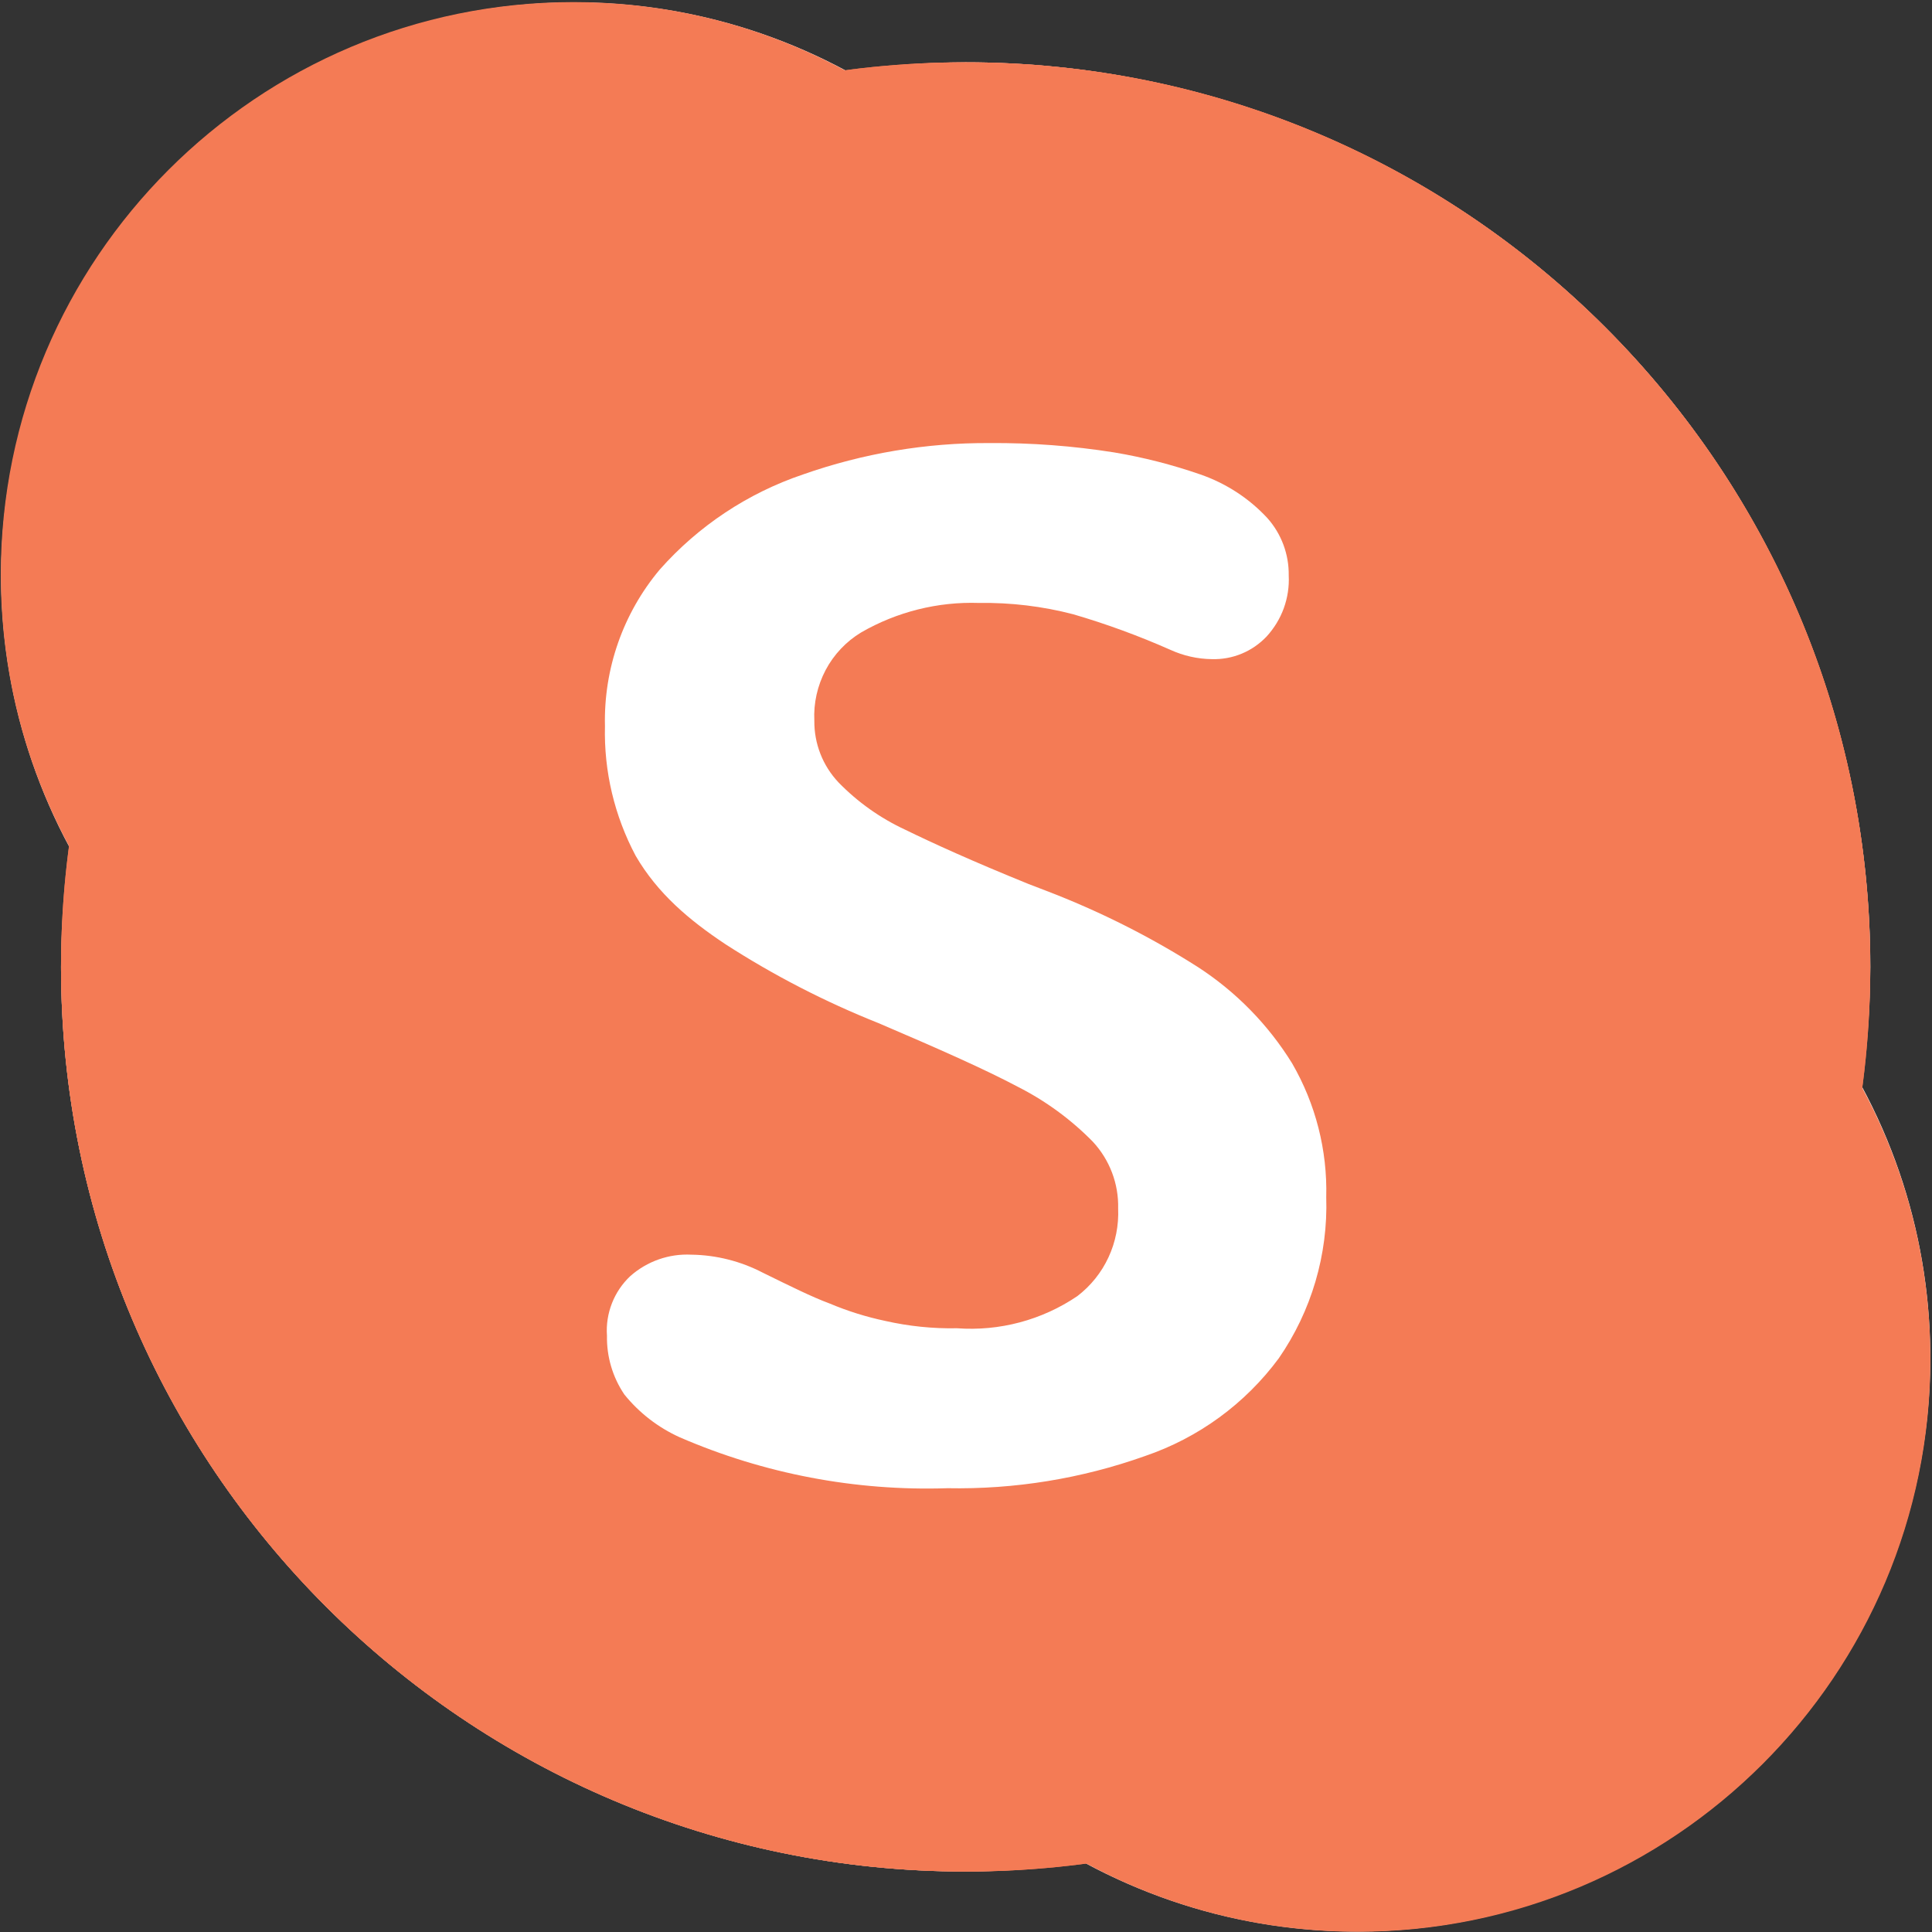 <svg width="24" height="24" viewBox="0 0 24 24" fill="none" xmlns="http://www.w3.org/2000/svg">
<rect x="0" y="0" width="24" height="24" fill="#333333" stroke="none"/>
<g clip-path="url(#clip0_3709_2106)">
<path d="M23.126 13.491C23.195 13.001 23.232 12.507 23.234 12.012C23.234 9.031 22.05 6.173 19.942 4.066C17.835 1.958 14.976 0.774 11.996 0.774C11.501 0.776 11.007 0.812 10.517 0.882C7.747 -0.611 4.325 -0.109 2.1 2.116C-0.125 4.341 -0.626 7.762 0.867 10.532C0.797 11.022 0.761 11.517 0.758 12.012C0.758 18.218 5.79 23.249 11.996 23.249C12.491 23.247 12.986 23.211 13.476 23.141C16.246 24.634 19.667 24.133 21.892 21.908C24.117 19.683 24.619 16.261 23.126 13.491Z" fill="white"/>
<path d="M7.125 14.256C11.054 14.256 14.24 11.07 14.24 7.141C14.24 3.211 11.054 0.026 7.125 0.026C3.195 0.026 0.01 3.211 0.01 7.141C0.01 11.07 3.195 14.256 7.125 14.256Z" fill="#F47B55"/>
<path d="M16.865 23.997C20.794 23.997 23.98 20.812 23.98 16.883C23.98 12.953 20.794 9.768 16.865 9.768C12.935 9.768 9.75 12.953 9.75 16.883C9.75 20.812 12.935 23.997 16.865 23.997Z" fill="#F47B55"/>
<path d="M11.995 23.249C18.202 23.249 23.233 18.218 23.233 12.012C23.233 5.805 18.202 0.774 11.995 0.774C5.789 0.774 0.758 5.805 0.758 12.012C0.758 18.218 5.789 23.249 11.995 23.249Z" fill="#F47B55"/>
<path d="M11.995 23.249C18.202 23.249 23.233 18.218 23.233 12.012C23.233 5.805 18.202 0.774 11.995 0.774C5.789 0.774 0.758 5.805 0.758 12.012C0.758 18.218 5.789 23.249 11.995 23.249Z" fill="#F47B55"/>
<path d="M7.897 10.632C7.633 10.136 7.501 9.581 7.515 9.02C7.498 8.31 7.74 7.618 8.196 7.075C8.676 6.533 9.289 6.126 9.975 5.894C10.72 5.632 11.504 5.499 12.294 5.504C12.812 5.5 13.329 5.539 13.84 5.62C14.204 5.681 14.563 5.773 14.912 5.894C15.229 6.004 15.515 6.189 15.743 6.435C15.918 6.631 16.013 6.886 16.009 7.149C16.016 7.287 15.995 7.425 15.948 7.555C15.901 7.685 15.828 7.804 15.735 7.906C15.648 7.998 15.542 8.072 15.425 8.12C15.307 8.169 15.181 8.192 15.053 8.188C14.876 8.186 14.7 8.146 14.538 8.072C14.147 7.899 13.744 7.751 13.333 7.631C12.95 7.531 12.556 7.484 12.161 7.49C11.649 7.473 11.142 7.6 10.698 7.856C10.511 7.969 10.358 8.131 10.256 8.324C10.154 8.518 10.105 8.735 10.116 8.953C10.113 9.237 10.22 9.511 10.415 9.718C10.654 9.964 10.936 10.164 11.247 10.308C11.587 10.474 12.078 10.698 12.776 10.981L12.992 11.064C13.651 11.316 14.284 11.633 14.879 12.012C15.353 12.319 15.754 12.728 16.051 13.209C16.343 13.713 16.49 14.288 16.475 14.871C16.498 15.585 16.291 16.287 15.885 16.874C15.467 17.439 14.887 17.862 14.222 18.088C13.436 18.368 12.605 18.503 11.77 18.487C10.629 18.525 9.493 18.309 8.445 17.855C8.177 17.734 7.941 17.552 7.756 17.323C7.61 17.107 7.535 16.852 7.54 16.592C7.53 16.454 7.552 16.317 7.602 16.189C7.652 16.061 7.73 15.946 7.83 15.852C8.038 15.668 8.31 15.572 8.587 15.586C8.897 15.59 9.201 15.667 9.476 15.81C9.817 15.977 10.083 16.11 10.307 16.193C10.53 16.287 10.761 16.359 10.997 16.409C11.289 16.475 11.588 16.506 11.887 16.5C12.416 16.539 12.943 16.399 13.383 16.101C13.549 15.974 13.682 15.809 13.77 15.619C13.858 15.43 13.899 15.221 13.89 15.012C13.898 14.705 13.784 14.406 13.574 14.181C13.303 13.905 12.988 13.675 12.643 13.5C12.236 13.284 11.654 13.026 10.914 12.71C10.249 12.445 9.612 12.117 9.011 11.729C8.561 11.43 8.169 11.099 7.897 10.632Z" fill="white"/>
</g>
<defs>
<clipPath id="clip0_3709_2106">
<rect width="24" height="24" fill="white"/>
</clipPath>
</defs>
</svg>
